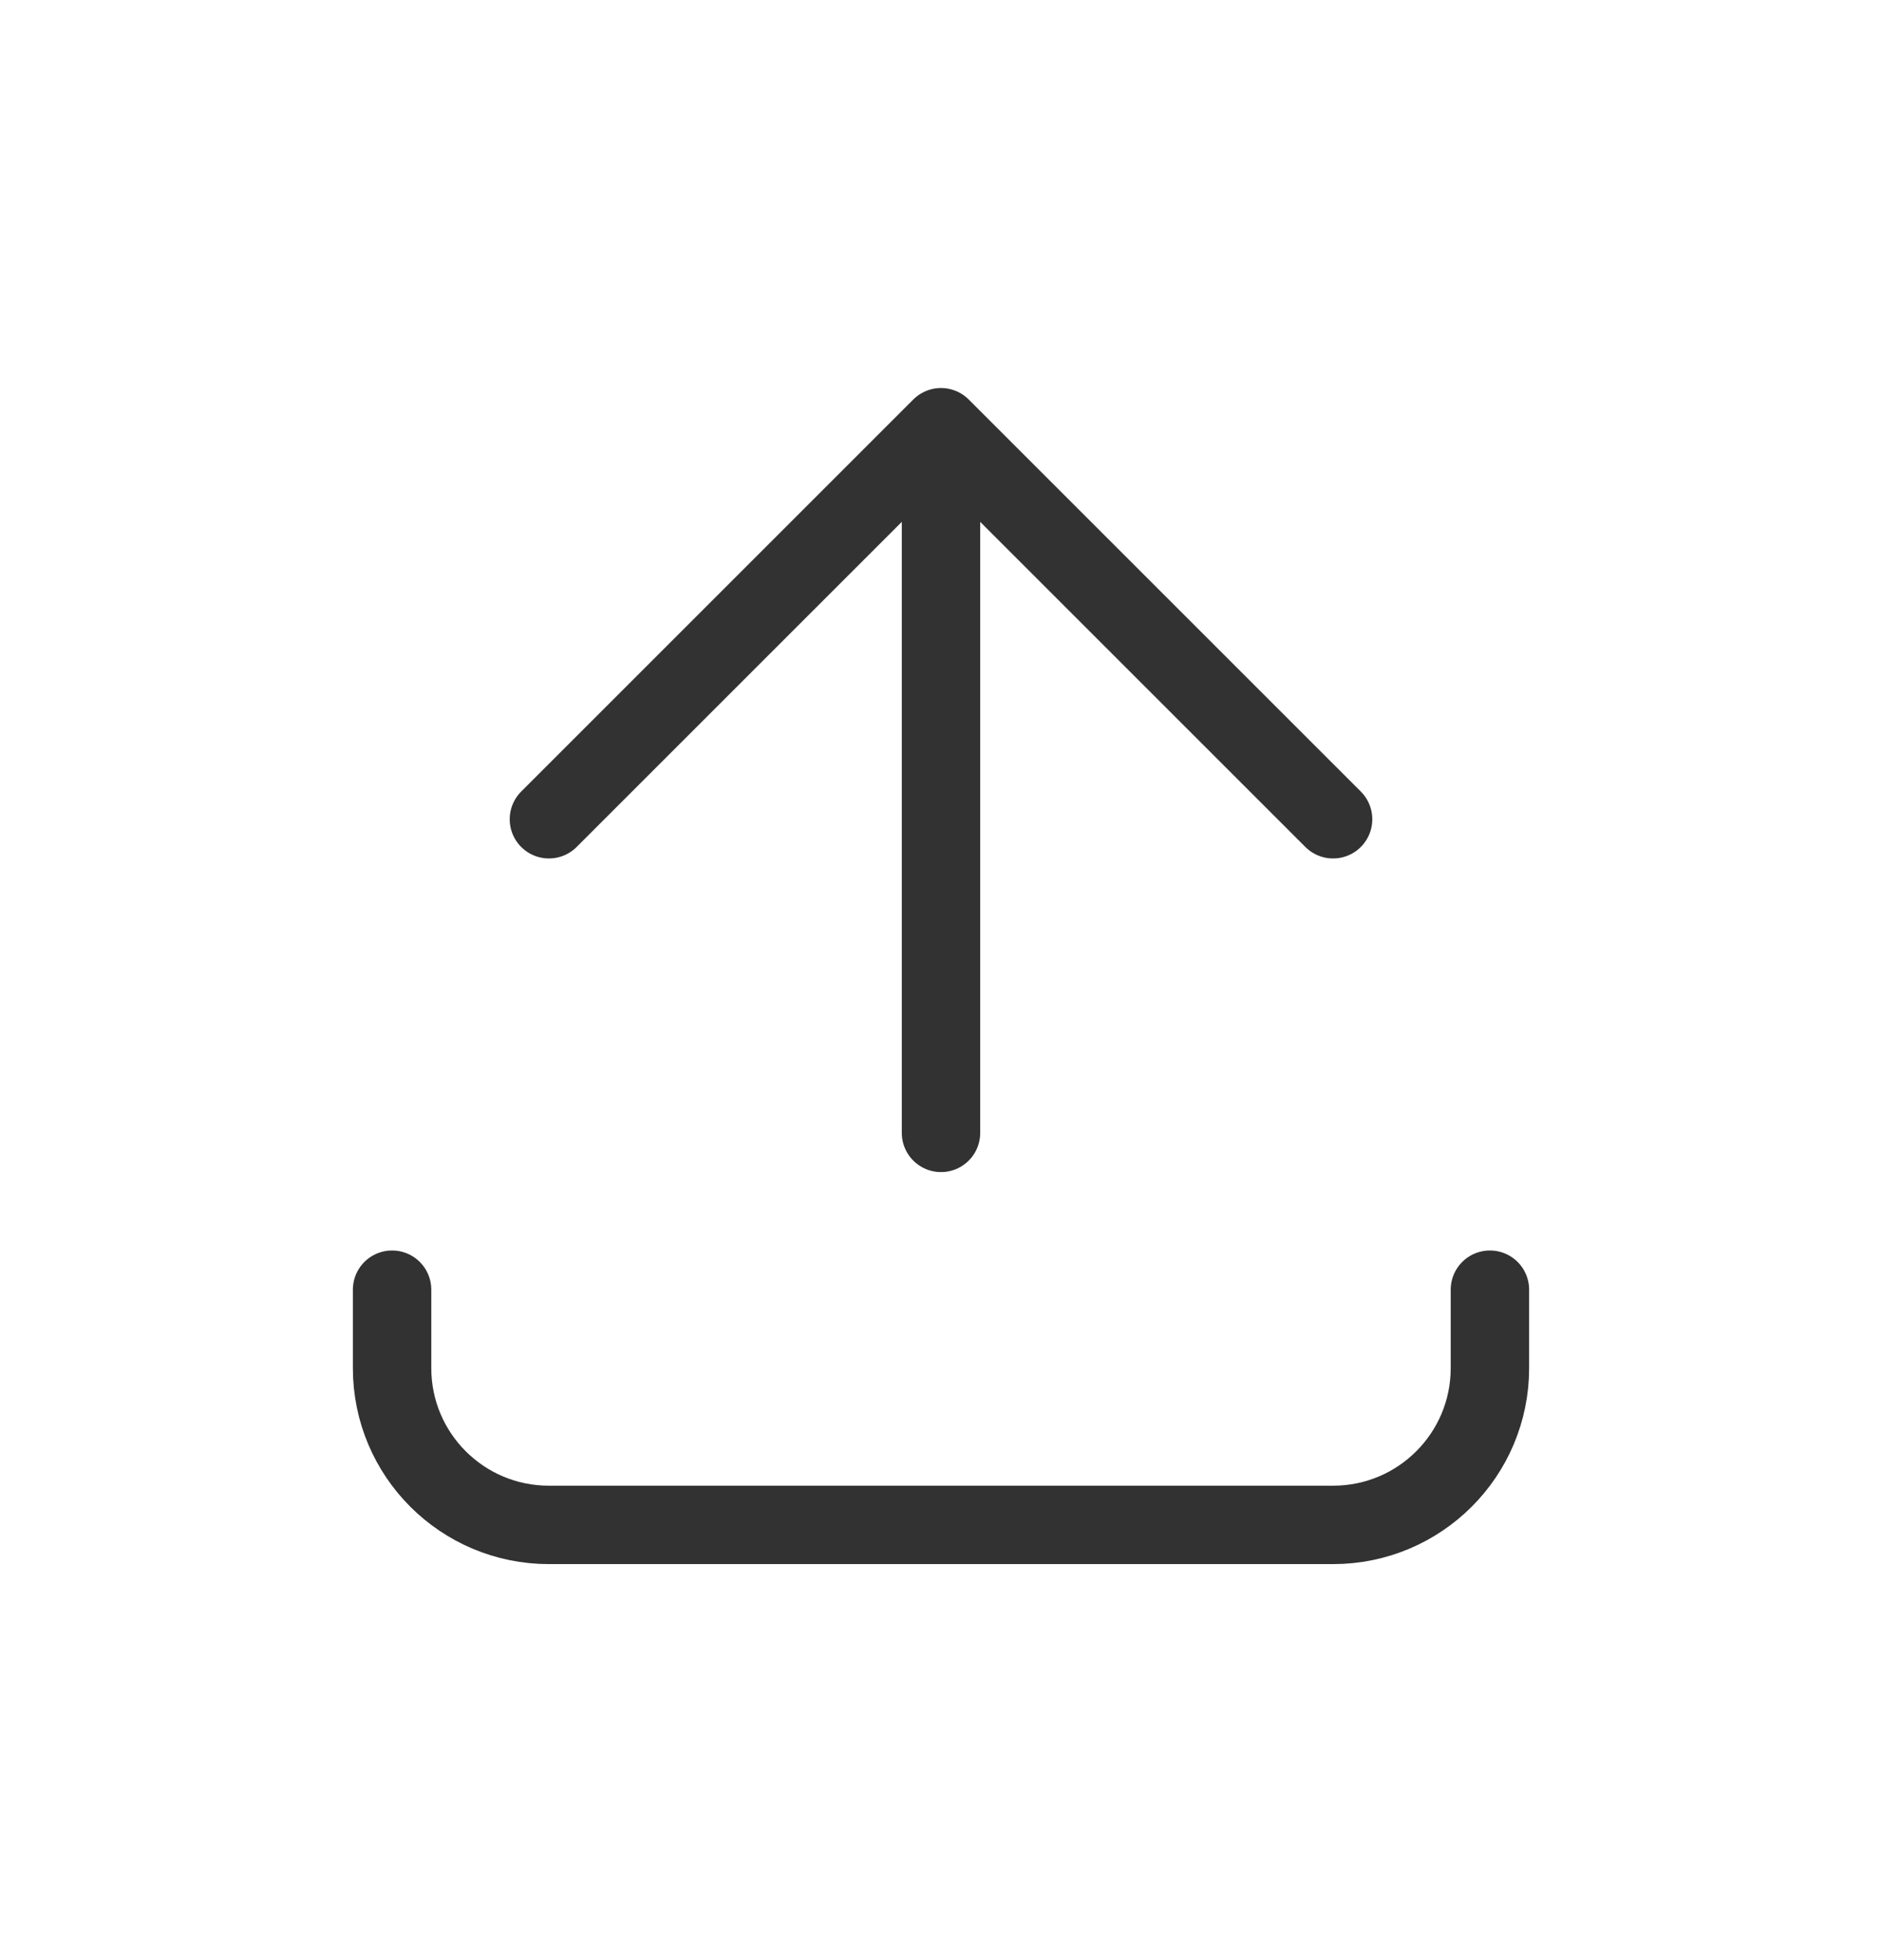 <svg width="24" height="25" viewBox="0 0 24 25" fill="none" xmlns="http://www.w3.org/2000/svg">
<path d="M7 10.449L12 5.449M12 5.449L17 10.449M12 5.449L12 14.449" stroke="#323232" stroke-linecap="round" stroke-linejoin="round"/>
<path d="M5 16.449L5 17.449C5 18.554 5.895 19.449 7 19.449L17 19.449C18.105 19.449 19 18.554 19 17.449V16.449" stroke="#323232" stroke-linecap="round" stroke-linejoin="round"/>
</svg>
